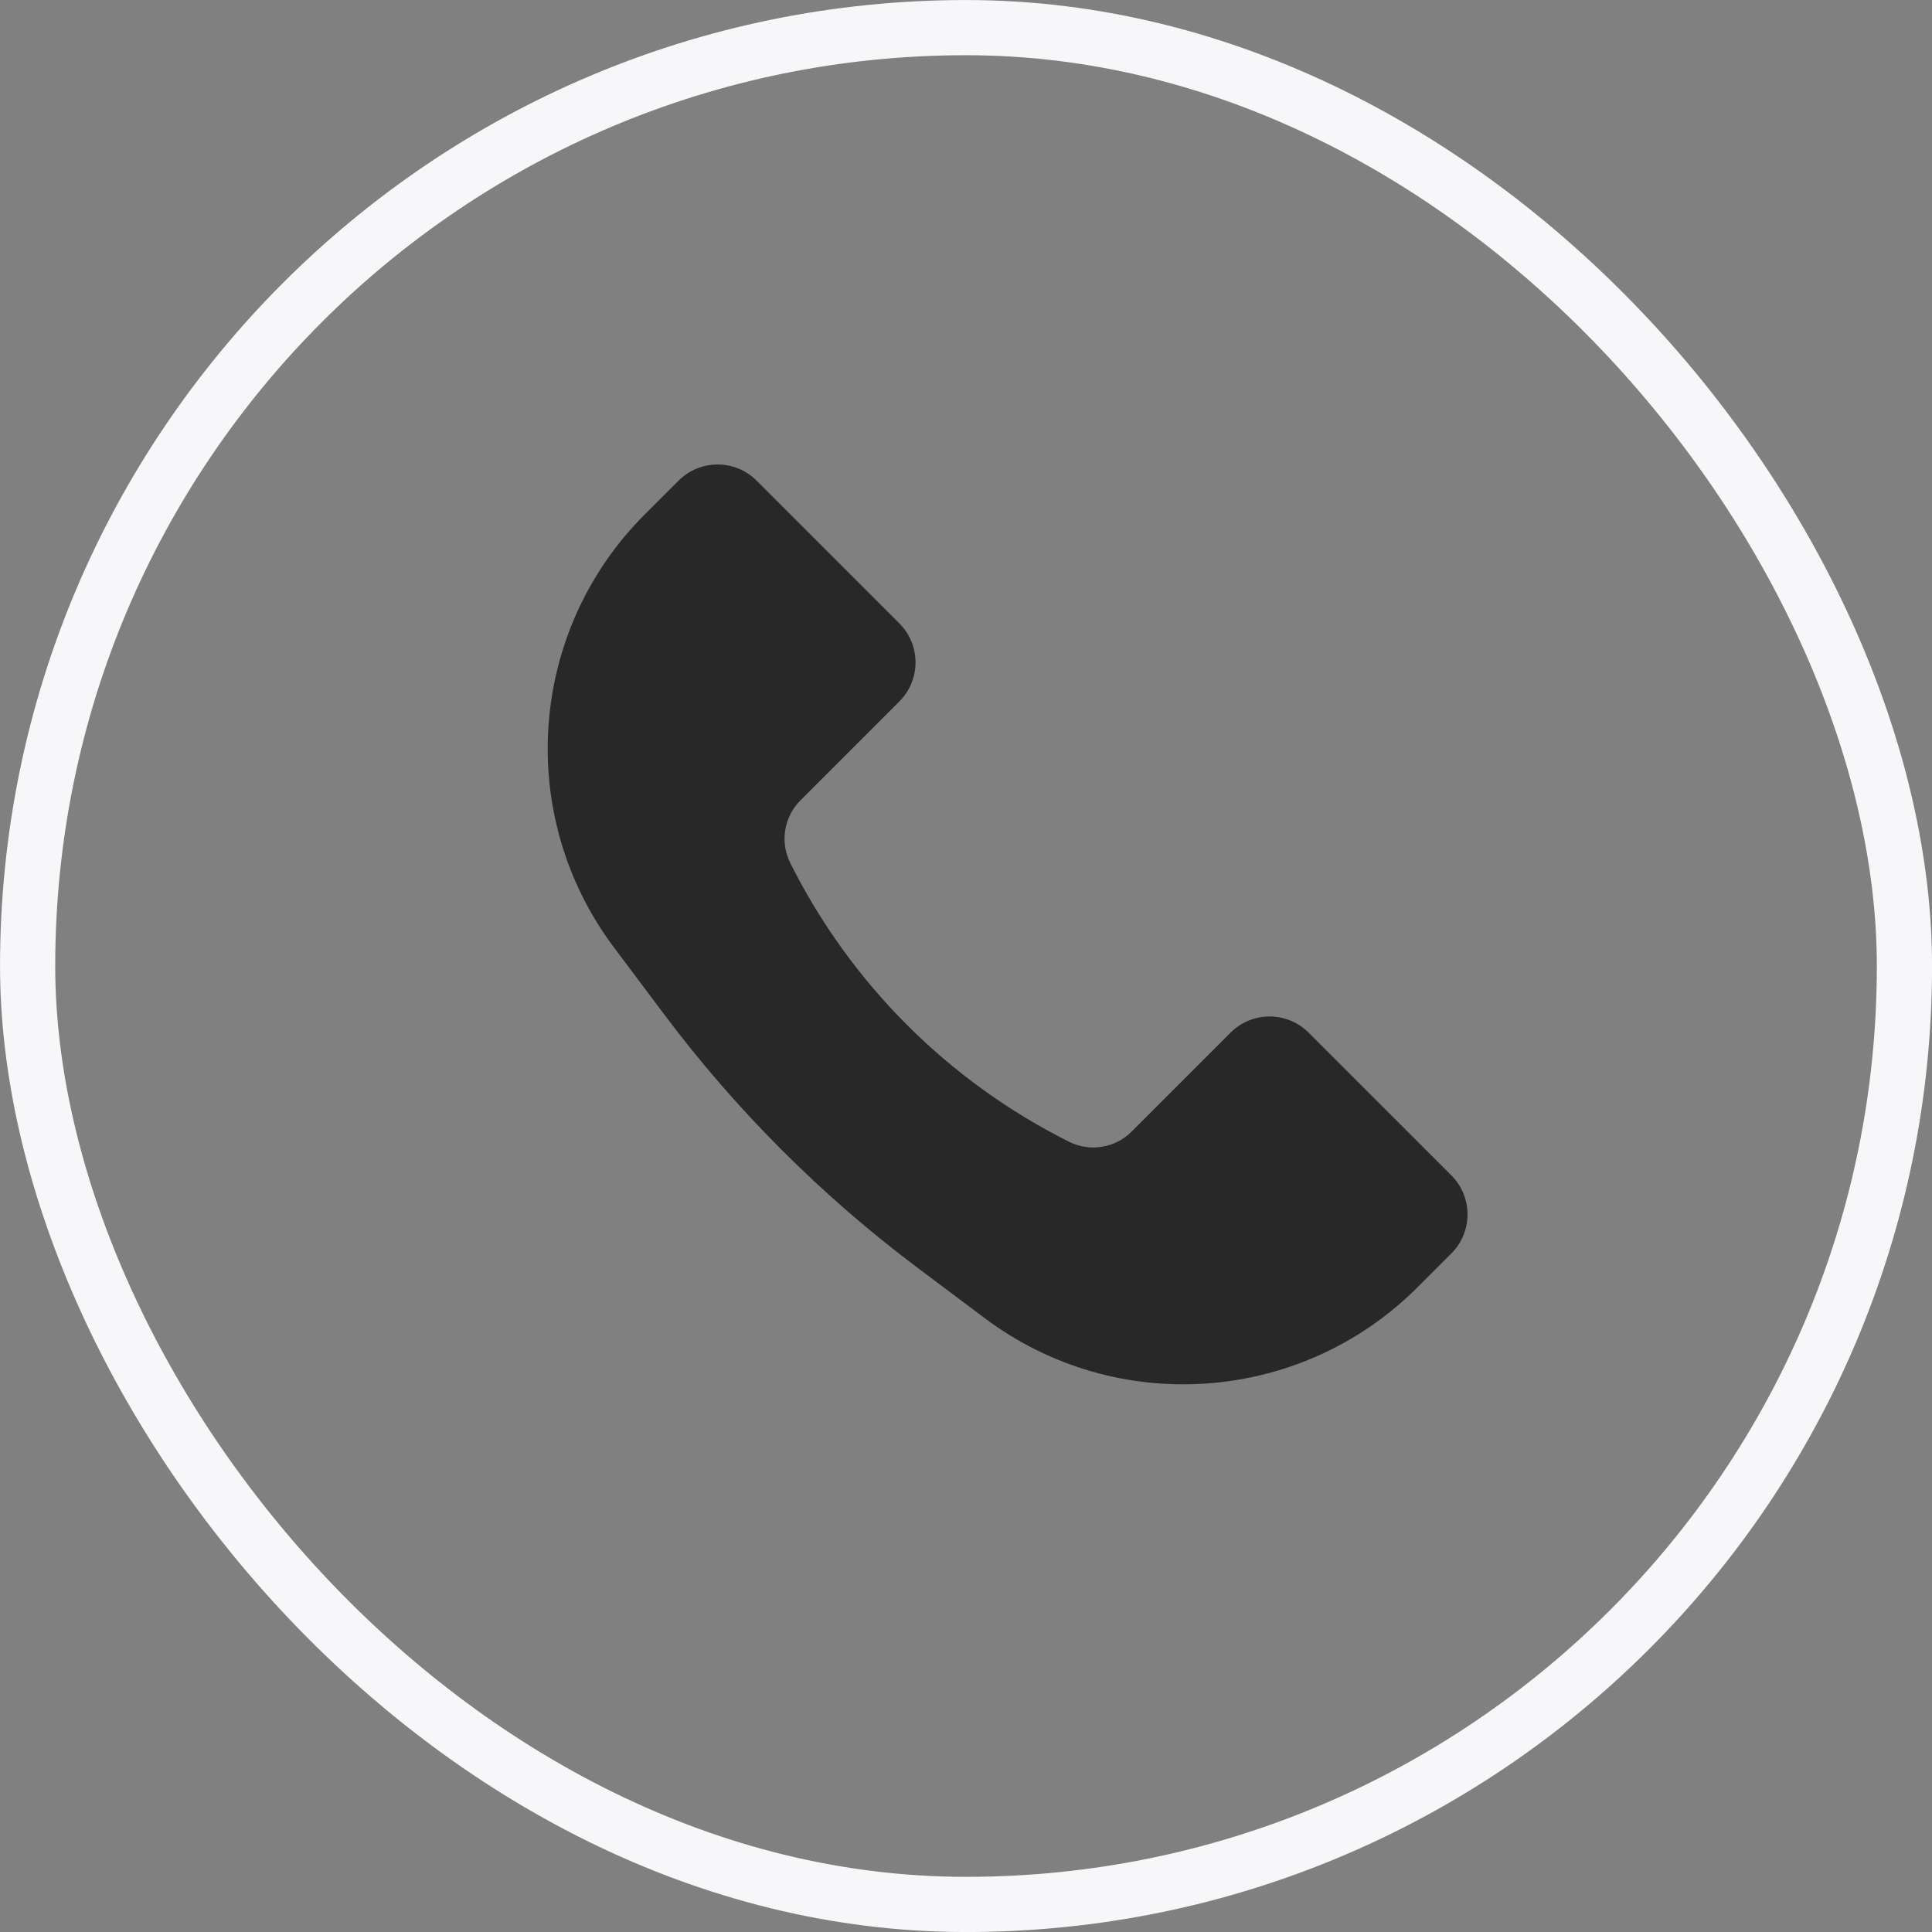 <svg width="30" height="30" viewBox="0 0 30 30" fill="none" xmlns="http://www.w3.org/2000/svg">
<rect x="0" y="0" width="30" height="30" fill="#808080" stroke="none"/>
<path d="M10.011 7.989L10.537 7.464C10.871 7.129 11.414 7.129 11.749 7.464L13.965 9.68C14.3 10.015 14.3 10.557 13.965 10.892L12.429 12.428C12.173 12.685 12.109 13.076 12.271 13.4C13.208 15.273 14.727 16.792 16.6 17.729C16.924 17.891 17.315 17.828 17.572 17.571L19.108 16.035C19.443 15.7 19.985 15.7 20.32 16.035L22.537 18.251C22.871 18.586 22.871 19.129 22.537 19.463L22.011 19.989C20.201 21.799 17.336 22.003 15.289 20.467L14.253 19.69C12.758 18.569 11.431 17.242 10.31 15.747L9.533 14.711C7.998 12.664 8.201 9.799 10.011 7.989Z" fill="#282828"/>
<rect x="0.429" y="0.429" width="29.143" height="29.143" rx="14.571" stroke="#F7F7FA" stroke-width="0.857"/>
</svg>
